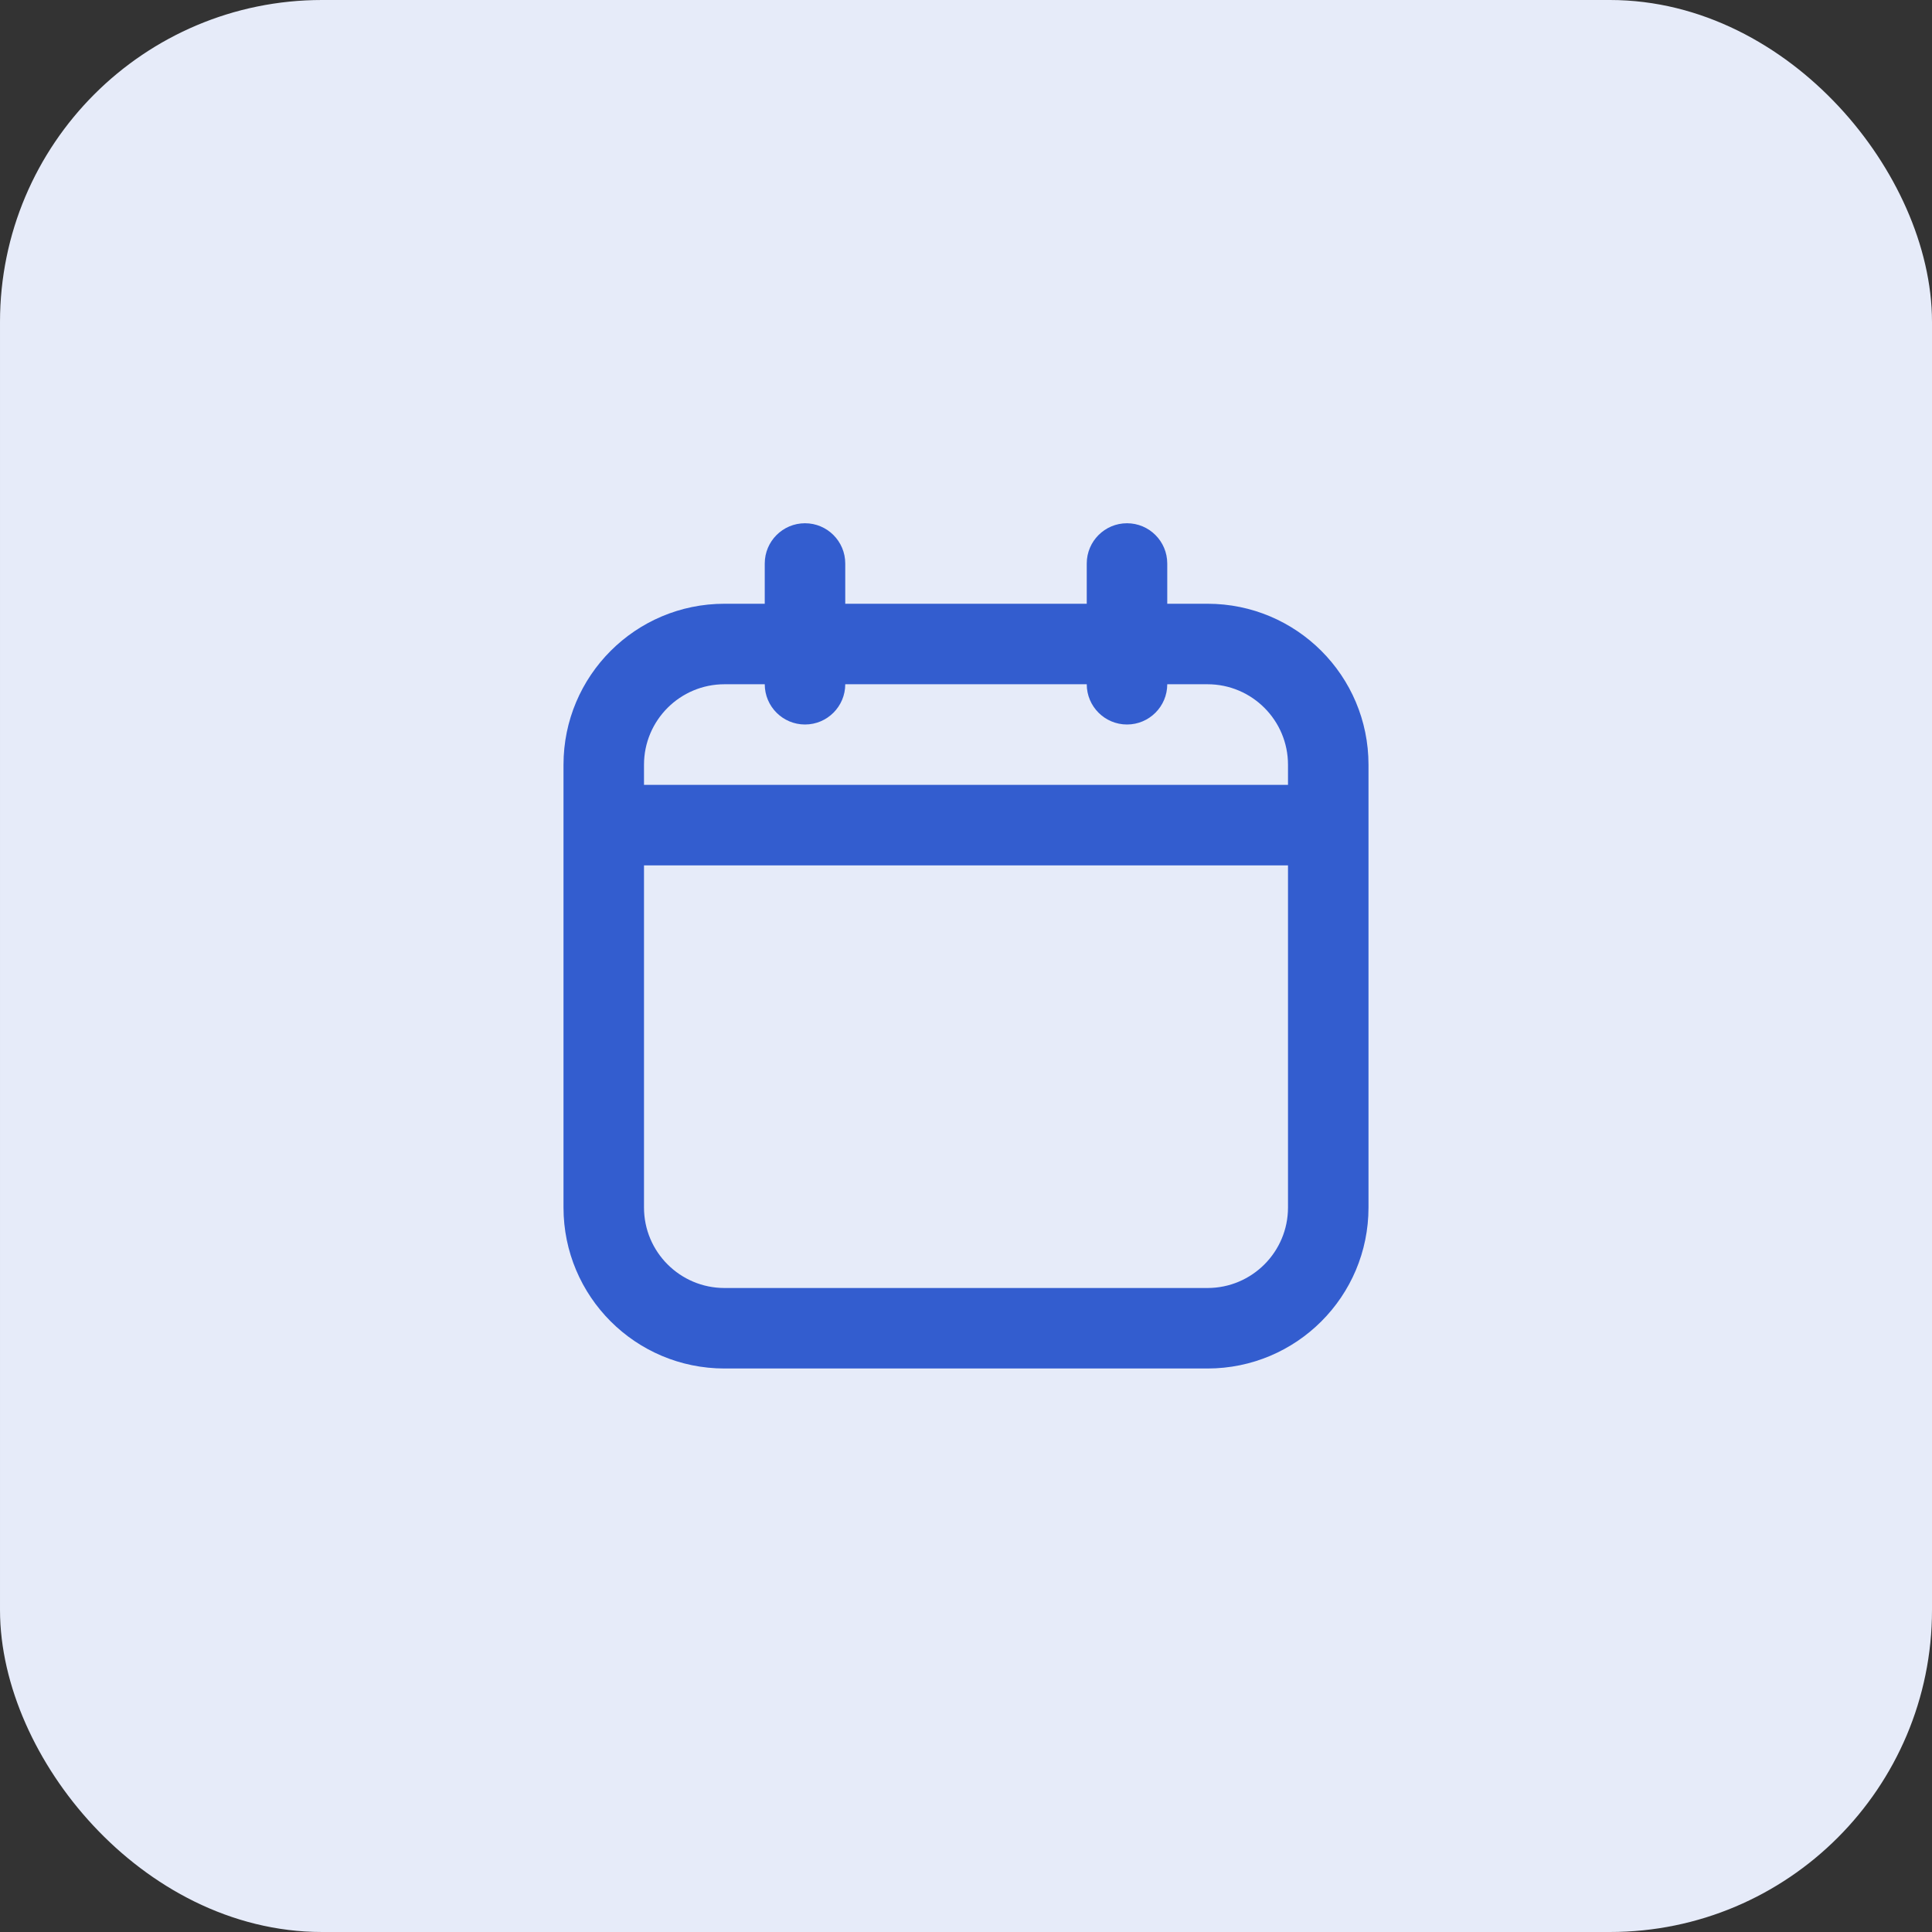 <svg width="24" height="24" viewBox="0 0 24 24" fill="none" xmlns="http://www.w3.org/2000/svg">
<rect x="0" y="0" width="24" height="24" fill="#333333" stroke="none"/>
<rect x="0.5" y="0.5" width="23" height="23" rx="3.5" fill="#E6EBF9"/>
<rect x="0.5" y="0.5" width="23" height="23" rx="3.5" stroke="#E6EBF9"/>
<path fill-rule="evenodd" clip-rule="evenodd" d="M10 6.5C10.276 6.5 10.5 6.724 10.5 7V7.5H13.5V7C13.5 6.724 13.724 6.5 14 6.5C14.276 6.5 14.5 6.724 14.5 7V7.5H15C16.105 7.5 17 8.395 17 9.5V15C17 16.105 16.105 17 15 17H9C7.895 17 7 16.105 7 15V9.5C7 8.395 7.895 7.5 9 7.5H9.5V7C9.5 6.724 9.724 6.5 10 6.5ZM13.5 8.5C13.5 8.776 13.724 9 14 9C14.276 9 14.5 8.776 14.5 8.5H15C15.552 8.5 16 8.948 16 9.5V9.75H8V9.5C8 8.948 8.448 8.5 9 8.5H9.5C9.5 8.776 9.724 9 10 9C10.276 9 10.5 8.776 10.5 8.5H13.5ZM16 10.75H8V15C8 15.552 8.448 16 9 16H15C15.552 16 16 15.552 16 15V10.75Z" fill="#335DCF"/>
</svg>
